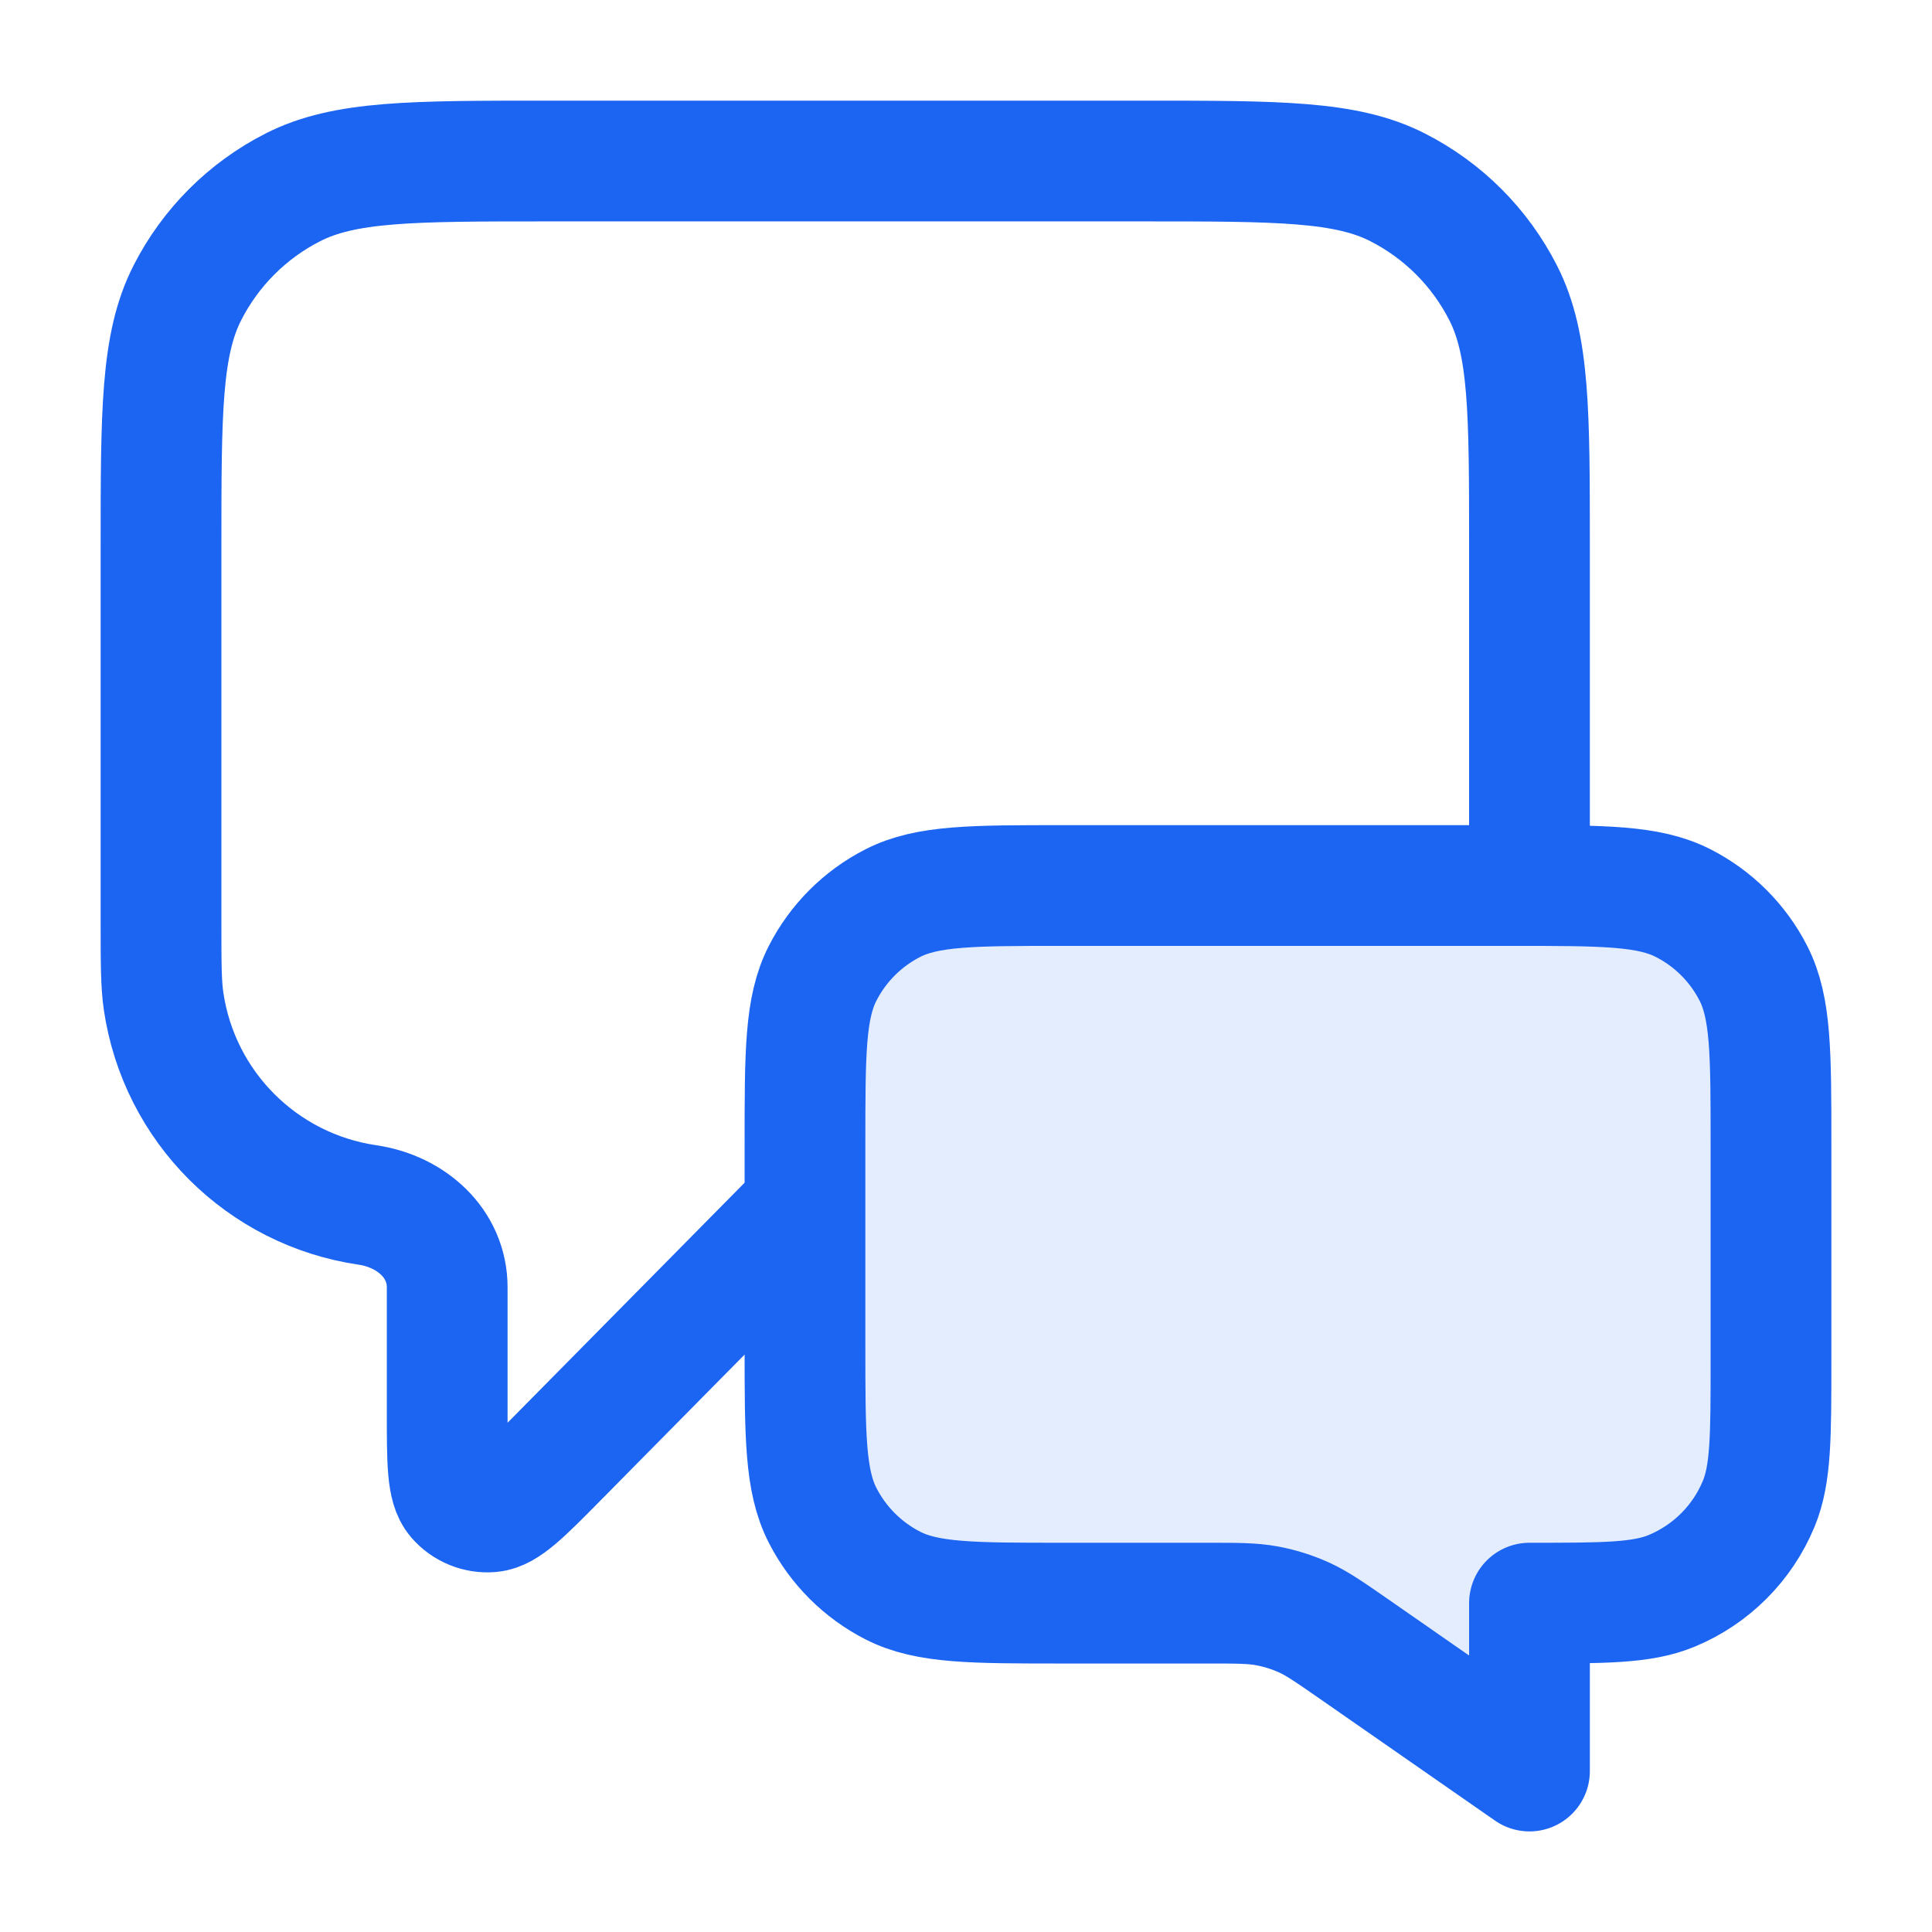 <svg width="32" height="32" viewBox="0 0 32 32" fill="none" xmlns="http://www.w3.org/2000/svg">
<path opacity="0.12" d="M29.333 18.934C29.333 17.44 29.333 16.693 29.043 16.123C28.787 15.621 28.379 15.213 27.877 14.958C27.307 14.667 26.56 14.667 25.067 14.667H17.6C16.107 14.667 15.36 14.667 14.789 14.958C14.288 15.213 13.88 15.621 13.624 16.123C13.333 16.693 13.333 17.44 13.333 18.934V22.286C13.333 23.779 13.333 24.526 13.624 25.097C13.88 25.598 14.288 26.006 14.789 26.262C15.36 26.553 16.107 26.553 17.6 26.553H19.996C20.493 26.553 20.741 26.553 20.981 26.597C21.194 26.636 21.401 26.701 21.598 26.79C21.82 26.891 22.024 27.033 22.431 27.316L25.333 29.334V26.553C26.576 26.553 27.197 26.553 27.687 26.35C28.341 26.079 28.86 25.56 29.13 24.907C29.333 24.416 29.333 23.795 29.333 22.553V18.934Z" fill="#1C64F2"/>
<path d="M13.333 20L9.233 24.152C8.661 24.731 8.375 25.021 8.129 25.041C7.916 25.059 7.707 24.973 7.568 24.811C7.407 24.623 7.407 24.216 7.407 23.402V21.323C7.407 20.592 6.809 20.064 6.087 19.958V19.958C4.338 19.702 2.965 18.329 2.709 16.58C2.667 16.292 2.667 15.948 2.667 15.26V9.067C2.667 6.827 2.667 5.707 3.103 4.851C3.486 4.098 4.098 3.486 4.851 3.103C5.706 2.667 6.826 2.667 9.067 2.667H18.933C21.174 2.667 22.294 2.667 23.149 3.103C23.902 3.486 24.514 4.098 24.897 4.851C25.333 5.707 25.333 6.827 25.333 9.067V14.667M25.333 29.334L22.431 27.316C22.023 27.033 21.82 26.891 21.598 26.79C21.401 26.701 21.193 26.636 20.981 26.597C20.741 26.553 20.493 26.553 19.996 26.553H17.6C16.107 26.553 15.36 26.553 14.789 26.262C14.288 26.006 13.88 25.598 13.624 25.097C13.333 24.526 13.333 23.779 13.333 22.286V18.934C13.333 17.44 13.333 16.693 13.624 16.123C13.88 15.621 14.288 15.213 14.789 14.958C15.36 14.667 16.107 14.667 17.6 14.667H25.067C26.56 14.667 27.307 14.667 27.877 14.958C28.379 15.213 28.787 15.621 29.043 16.123C29.333 16.693 29.333 17.44 29.333 18.934V22.553C29.333 23.795 29.333 24.416 29.13 24.907C28.86 25.56 28.341 26.079 27.687 26.35C27.197 26.553 26.576 26.553 25.333 26.553V29.334Z" stroke="#1C64F2" stroke-width="2" stroke-linecap="round" stroke-linejoin="round"/>
</svg>

